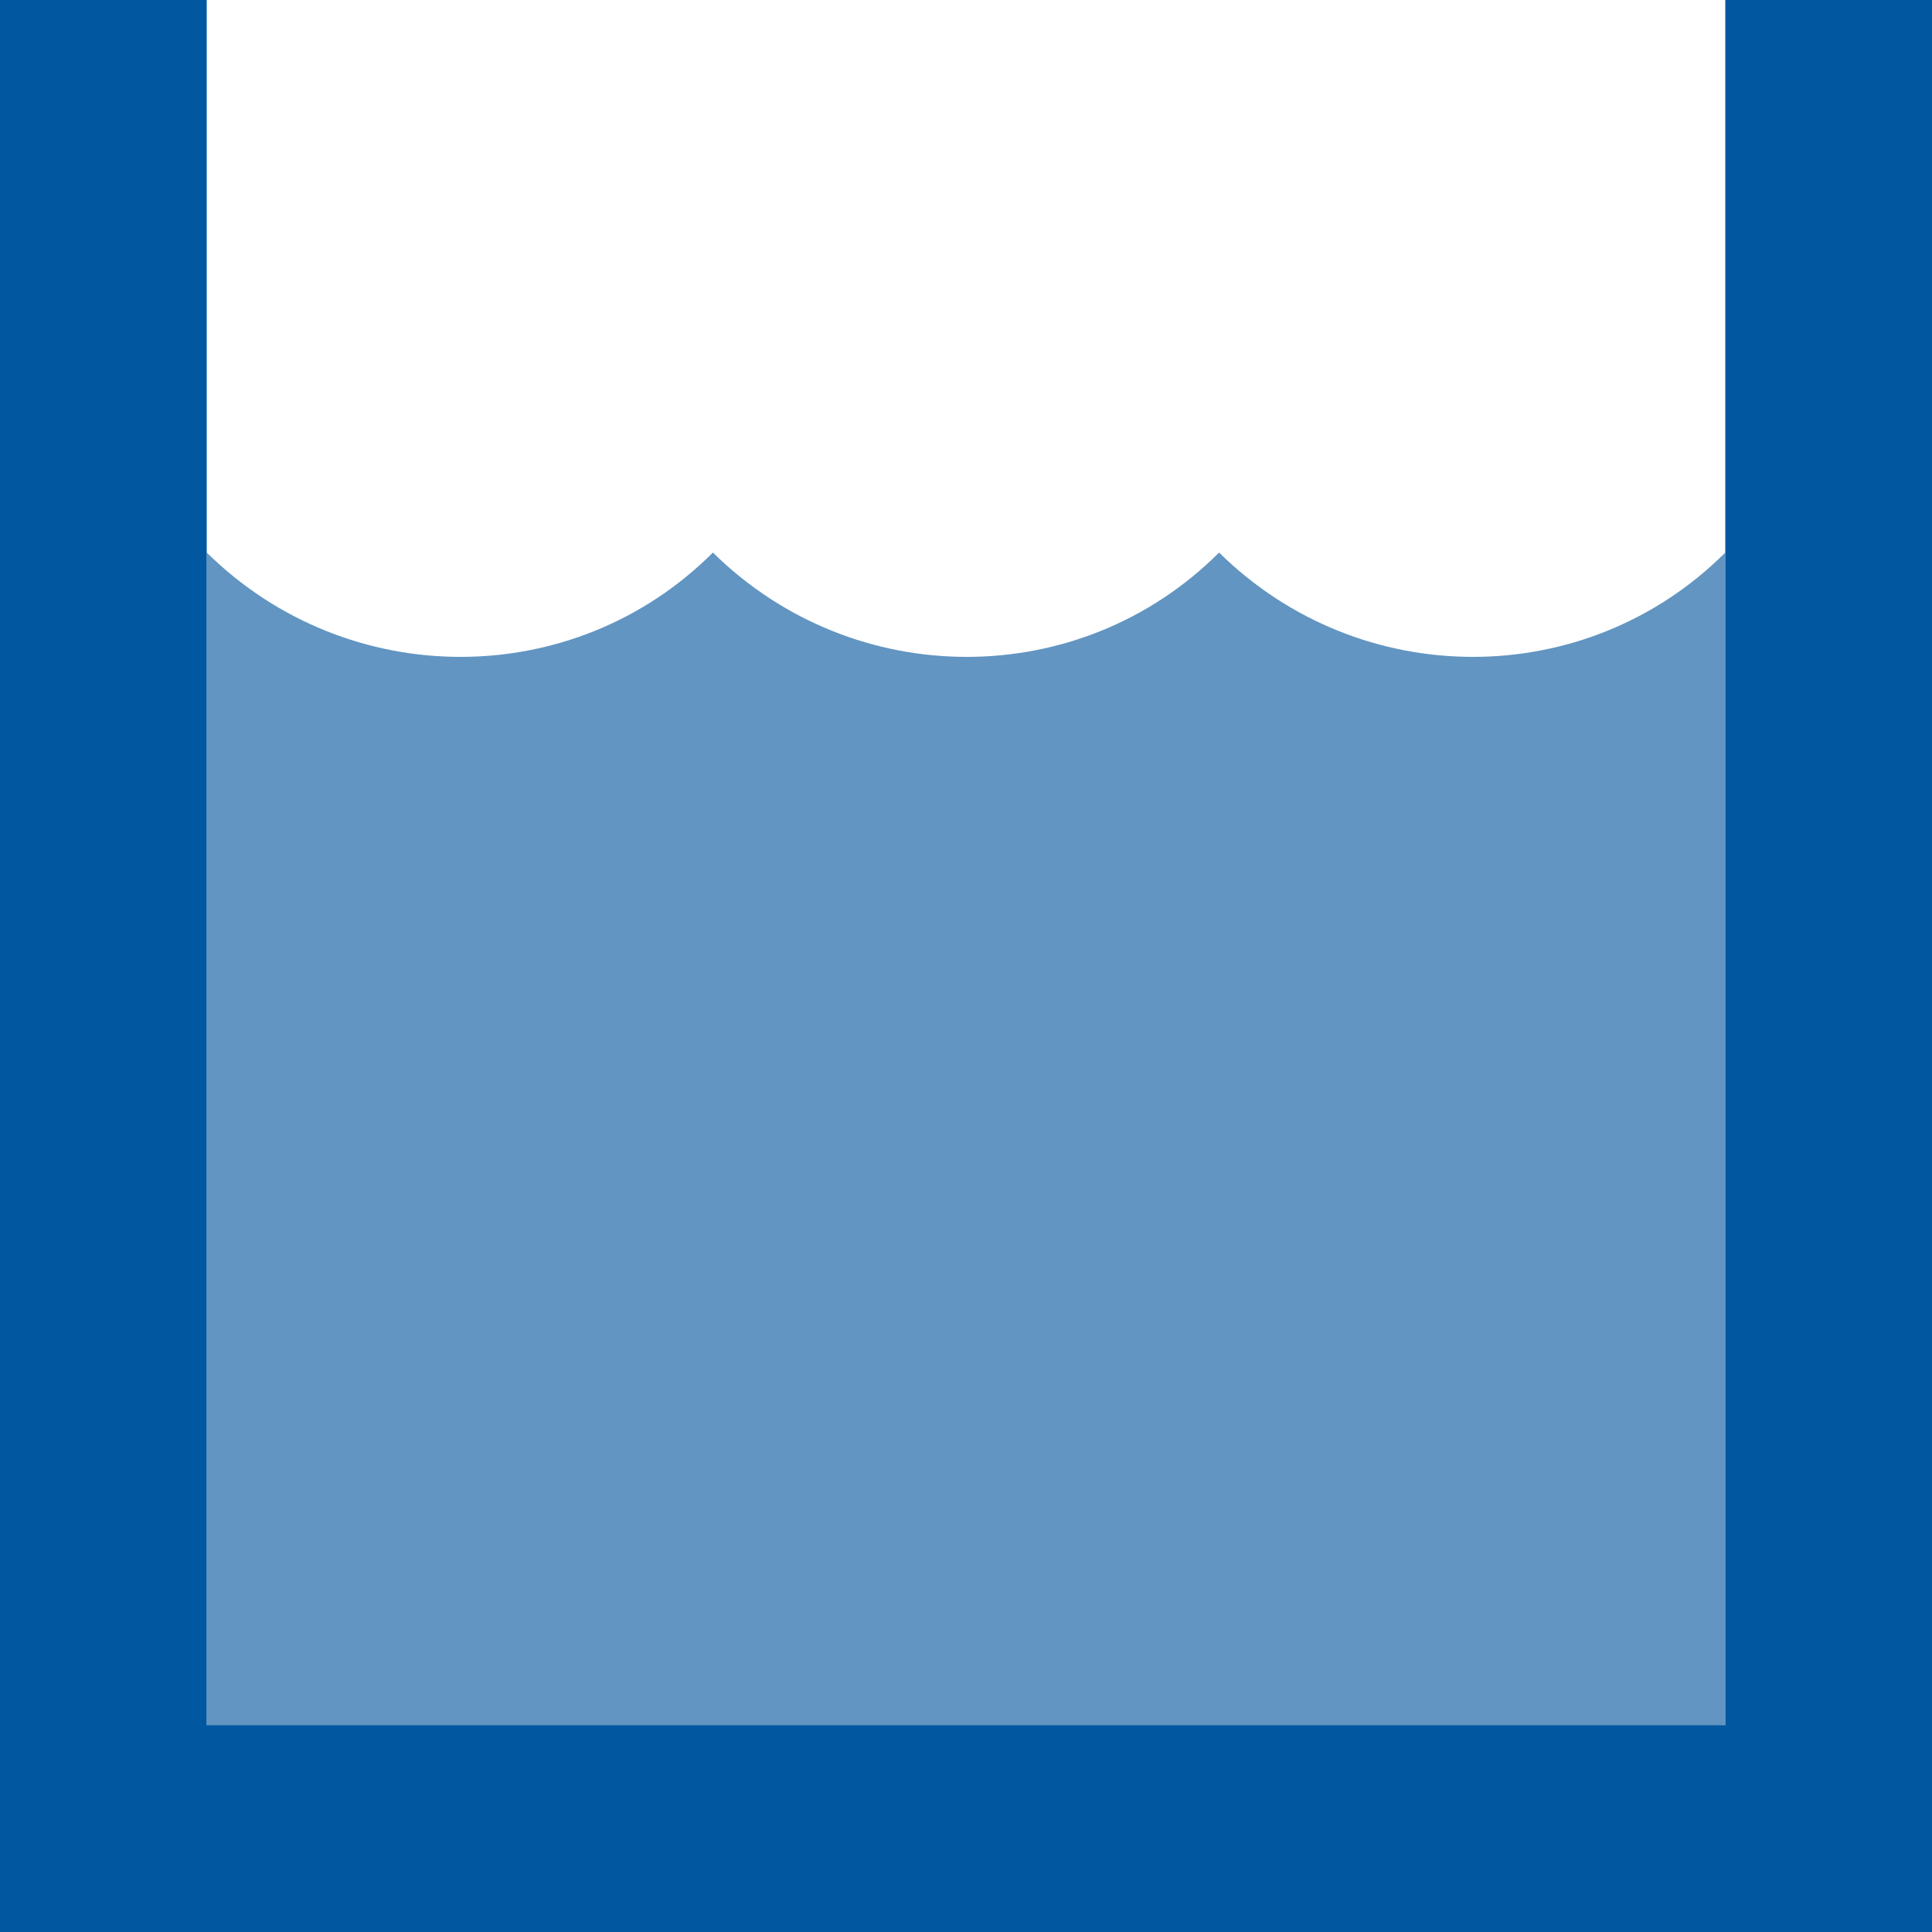 <?xml version="1.0" encoding="utf-8"?>
<!-- Generator: Adobe Illustrator 22.0.0, SVG Export Plug-In . SVG Version: 6.00 Build 0)  -->
<svg version="1.1" id="Layer_1" xmlns="http://www.w3.org/2000/svg" xmlns:xlink="http://www.w3.org/1999/xlink" x="0px" y="0px"
	 viewBox="0 0 100 100" style="enable-background:new 0 0 100 100;" xml:space="preserve">
<style type="text/css">
	.st0{fill:#1D1D1B;}
	.st1{fill:#6295C1;}
	.st2{fill:#0257A1;}
	.st3{fill:none;}
</style>
<g>
	<path class="st1" d="M10.7,91.9c27.3,0,42.3-0.1,78.6-0.1V28.6c-7.2,7.2-18.9,7.2-26.2,0c-7.2,7.2-18.9,7.2-26.2,0
		c-7.2,7.2-18.9,7.2-26.2,0L10.7,91.9z"/>
	<g>
		<polygon class="st2" points="100,49.6 100,49.6 100,0 89.3,0 89.3,89.3 10.7,89.3 10.7,0 0,0 0,100 100,100 100,98 100,98 		"/>
	</g>
</g>
</svg>
